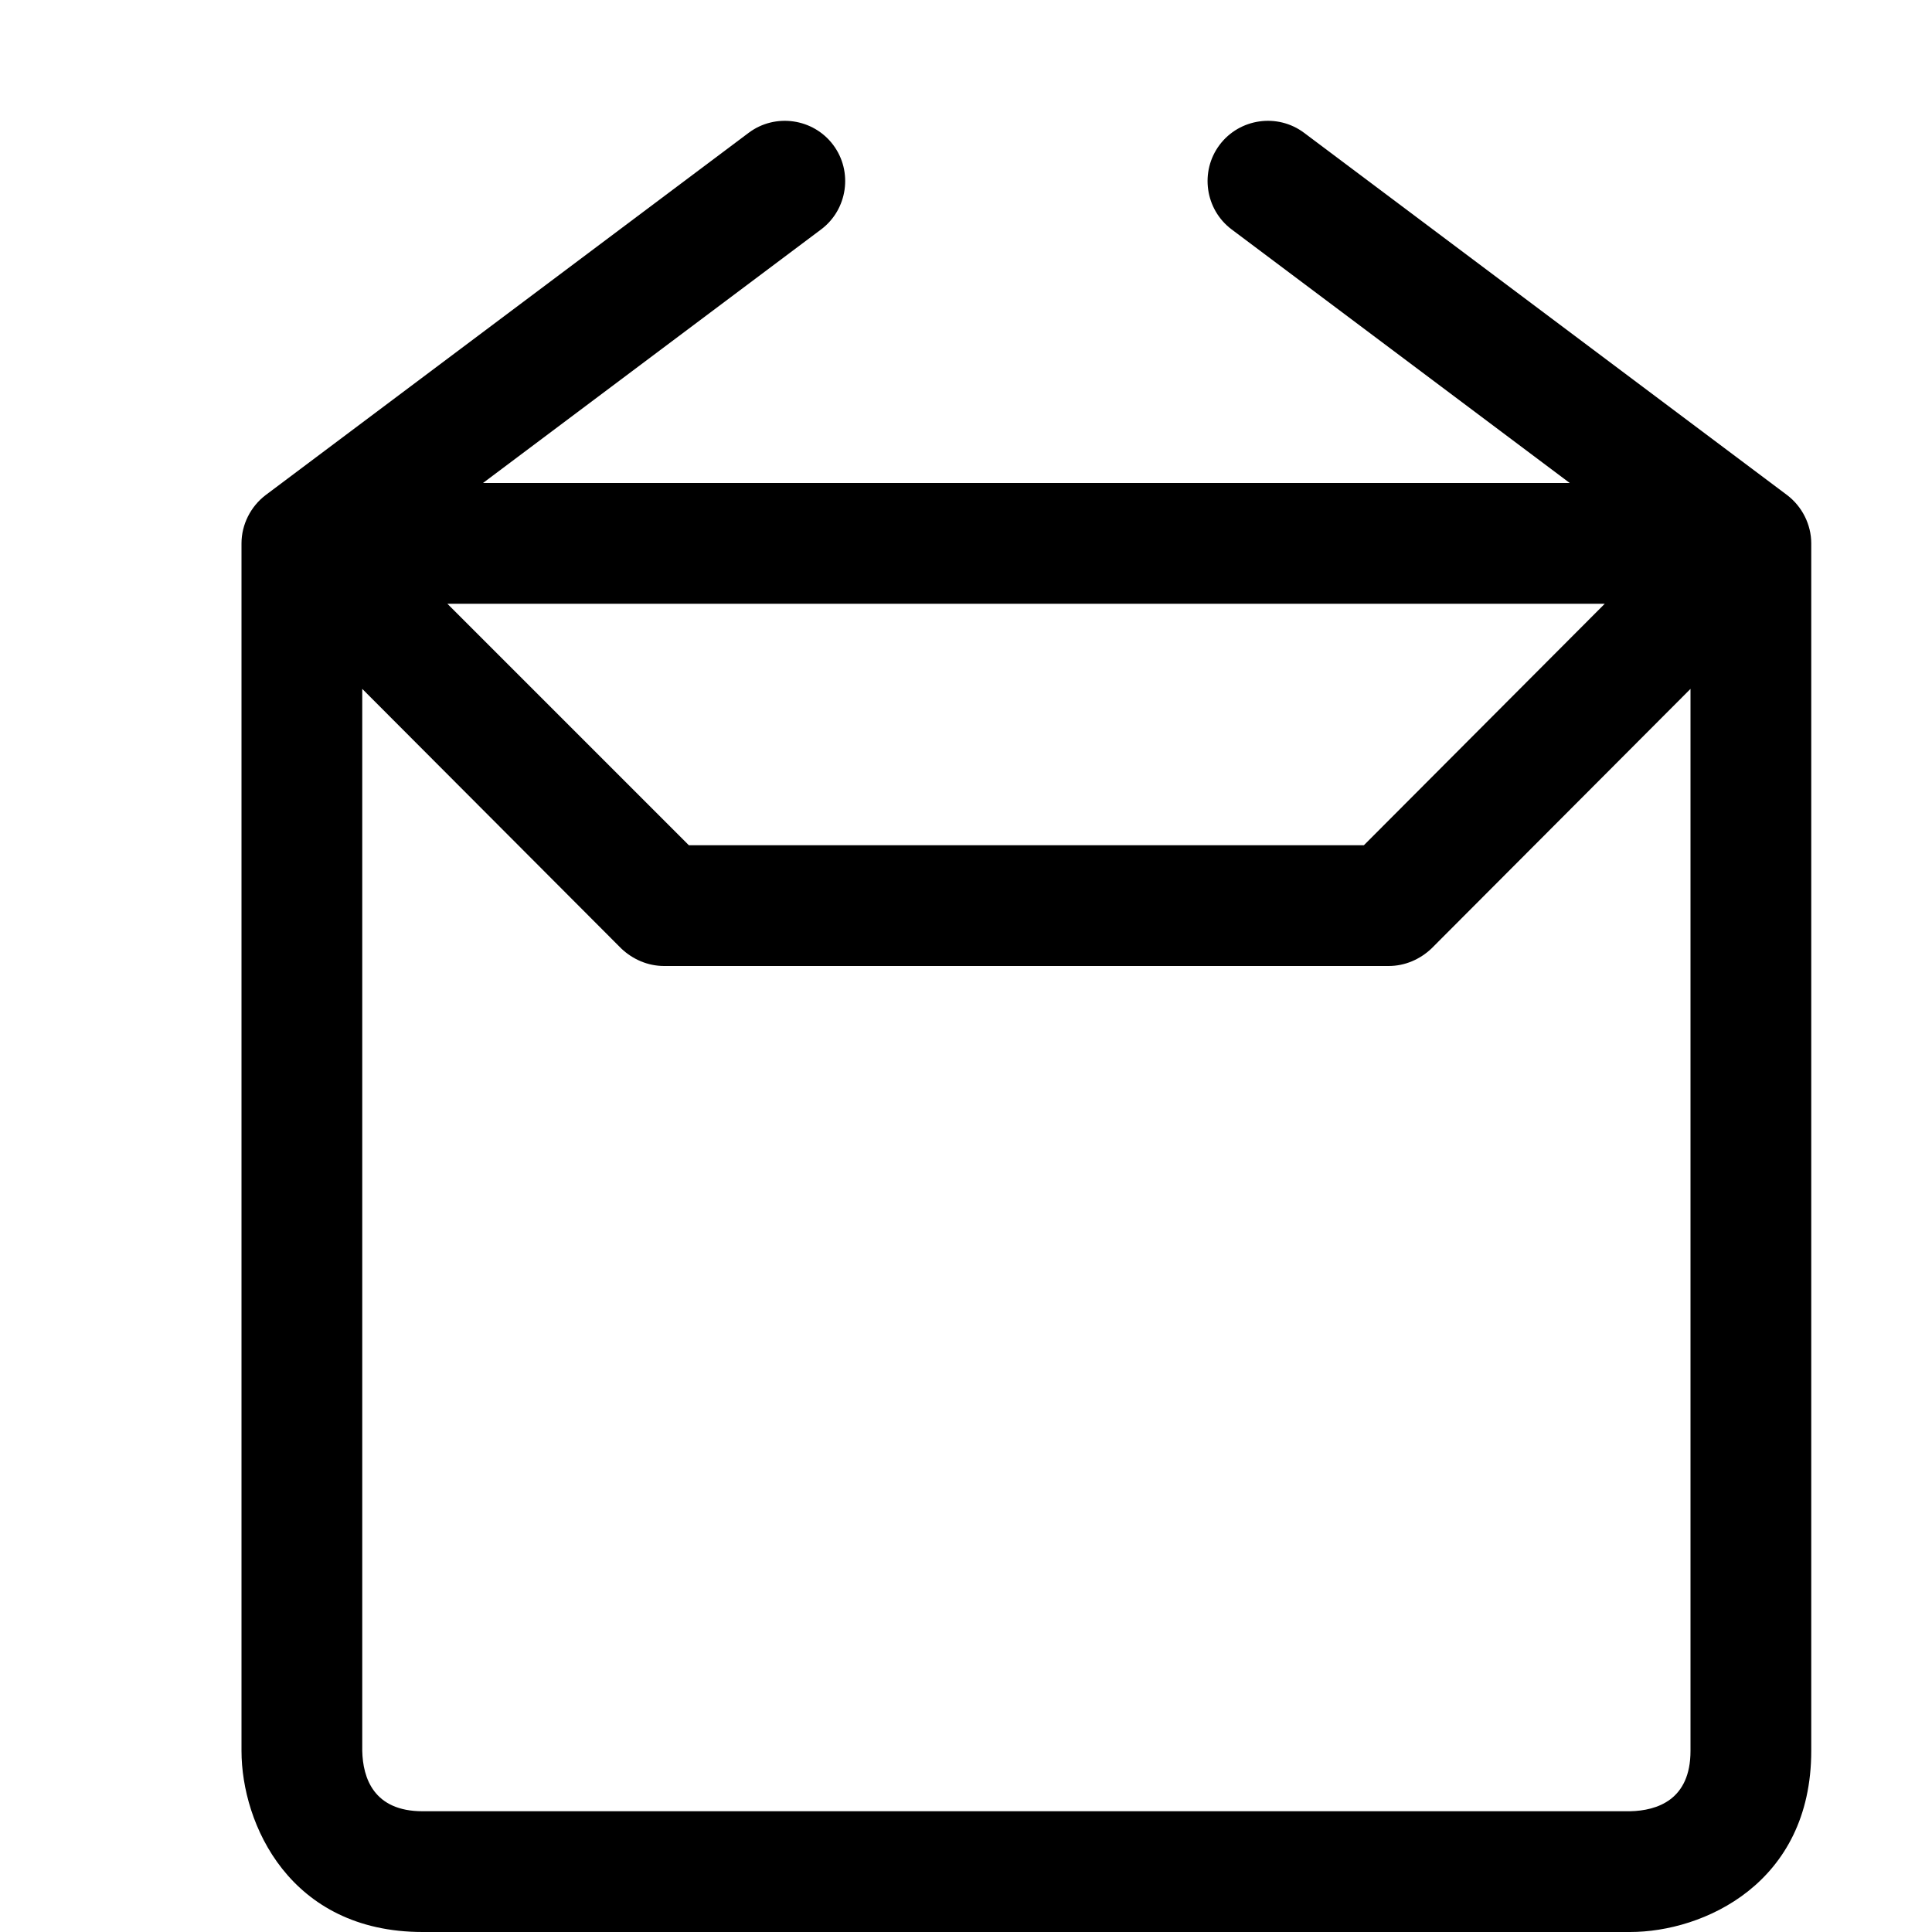 <?xml version="1.0" encoding="utf-8"?>
<!-- Generator: Adobe Illustrator 16.0.0, SVG Export Plug-In . SVG Version: 6.00 Build 0)  -->
<!DOCTYPE svg PUBLIC "-//W3C//DTD SVG 1.1//EN" "http://www.w3.org/Graphics/SVG/1.1/DTD/svg11.dtd">
<svg xmlns="http://www.w3.org/2000/svg" xmlns:xlink="http://www.w3.org/1999/xlink" version="1.1" id="Capa_1" x="0px" y="0px" width="32px" height="32px" viewBox="0 0 32 32" enable-background="new 0 0 32 32" xml:space="preserve">
<g>
	<path d="M29.6,8.2l-8-6C21.16,1.87,20.53,1.96,20.2,2.4s-0.24,1.07,0.2,1.4L26,8H8l5.6-4.2c0.44-0.33,0.53-0.96,0.2-1.4   c-0.33-0.44-0.96-0.53-1.4-0.2l-8,6C4.15,8.39,4,8.69,4,9v20c0,1.21,0.8,3,3,3h20c1.21,0,3-0.8,3-3V9C30,8.69,29.85,8.39,29.6,8.2z    M26.58,10l-3.99,4H11.41l-4-4H26.58z M28,29c0,0.81-0.55,0.99-1,1H7c-0.81,0-0.99-0.55-1-1V11.41l4.29,4.3   C10.48,15.89,10.73,16,11,16h12c0.27,0,0.52-0.11,0.71-0.29l4.29-4.3V29z"/>
</g>
</svg>
